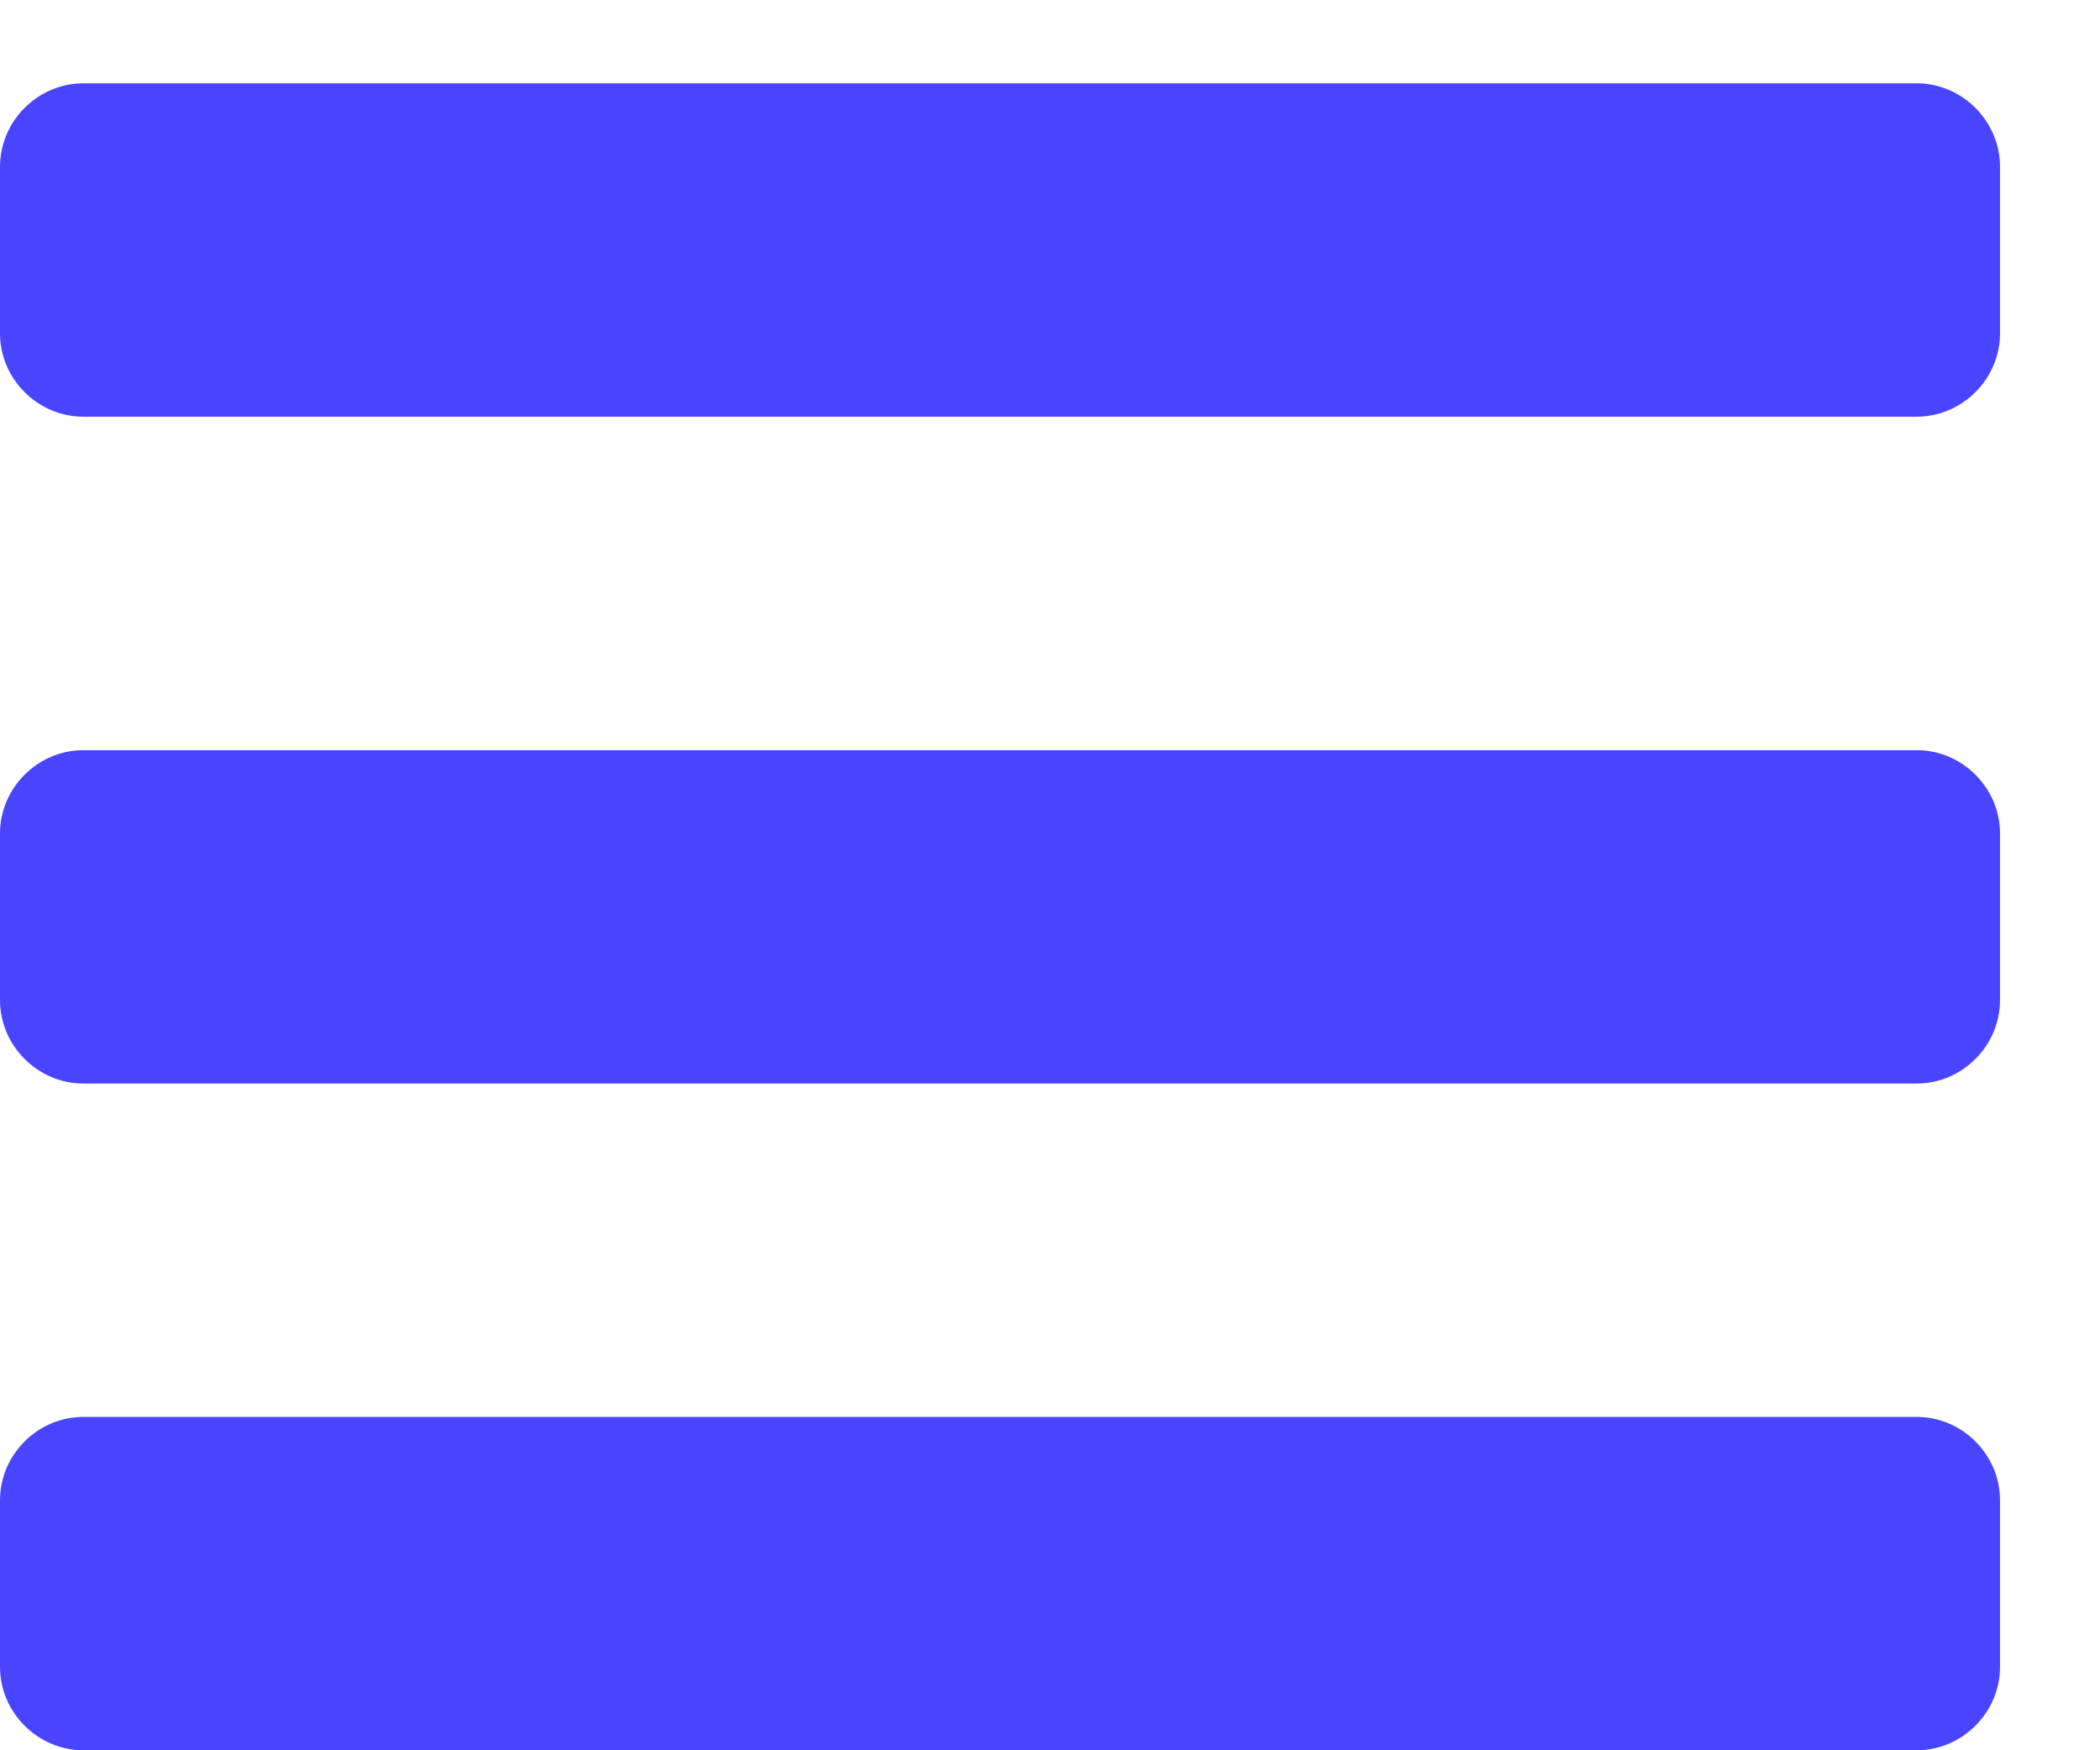 <svg width="18" height="15" viewBox="0 0 18 15" fill="none" xmlns="http://www.w3.org/2000/svg">
<path d="M17.143 12.857C17.143 12.466 16.819 12.143 16.429 12.143H0.714C0.324 12.143 0 12.466 0 12.857V14.286C0 14.676 0.324 15 0.714 15H16.429C16.819 15 17.143 14.676 17.143 14.286V12.857ZM17.143 7.143C17.143 6.752 16.819 6.429 16.429 6.429H0.714C0.324 6.429 0 6.752 0 7.143V8.571C0 8.962 0.324 9.286 0.714 9.286H16.429C16.819 9.286 17.143 8.962 17.143 8.571V7.143ZM17.143 1.429C17.143 1.038 16.819 0.714 16.429 0.714H0.714C0.324 0.714 0 1.038 0 1.429V2.857C0 3.248 0.324 3.571 0.714 3.571H16.429C16.819 3.571 17.143 3.248 17.143 2.857V1.429Z" fill="#4945FF"/>
</svg>
